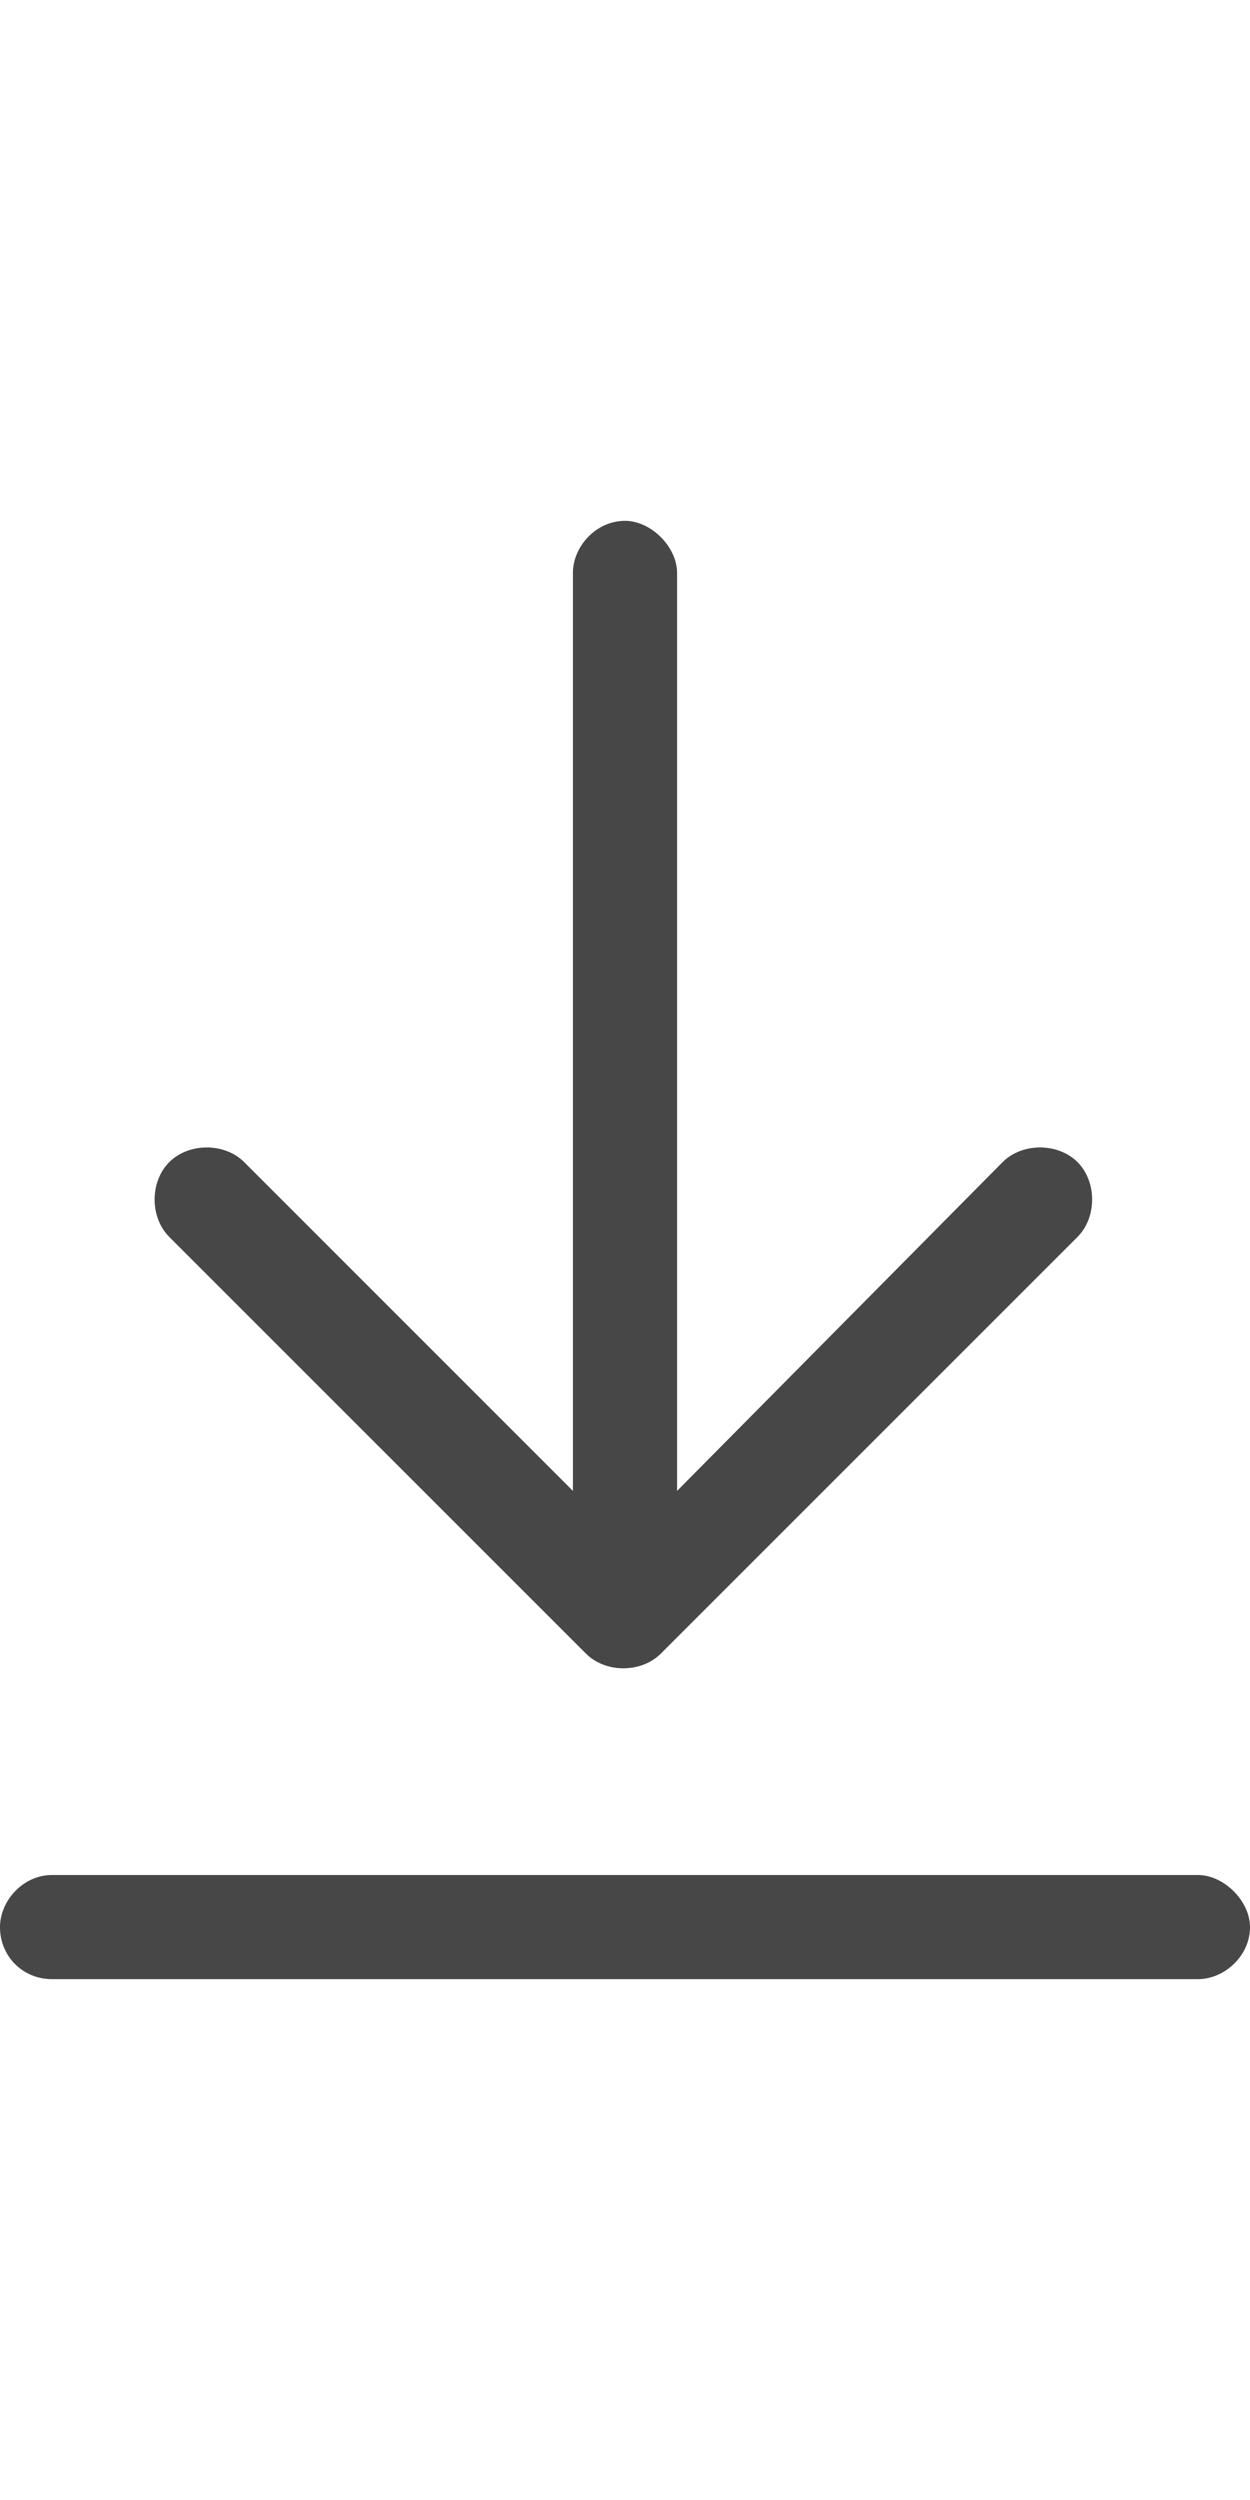 <svg width="18" height="36" viewBox="0 0 18 36" fill="none" xmlns="http://www.w3.org/2000/svg">
<g id="label-paired / xl / arrow-down-to-line-xl / regular" clip-path="url(#clip0_2556_19646)">
<path id="icon" d="M0.75 28.5C0.328 28.5 0 28.172 0 27.75C0 27.375 0.328 27 0.75 27H17.25C17.625 27 18 27.375 18 27.75C18 28.172 17.625 28.5 17.25 28.5H0.75ZM9.516 23.812C9.234 24.094 8.719 24.094 8.438 23.812L2.438 17.812C2.156 17.531 2.156 17.016 2.438 16.734C2.719 16.453 3.234 16.453 3.516 16.734L8.25 21.469V16.5V8.25C8.25 7.875 8.578 7.5 9 7.5C9.375 7.5 9.75 7.875 9.75 8.25V16.5V21.469L14.438 16.734C14.719 16.453 15.234 16.453 15.516 16.734C15.797 17.016 15.797 17.531 15.516 17.812L9.516 23.812Z" fill="black" fill-opacity="0.72"/>
</g>
<defs>
<clipPath id="clip0_2556_19646">
<rect width="18" height="36" fill="white"/>
</clipPath>
</defs>
</svg>
